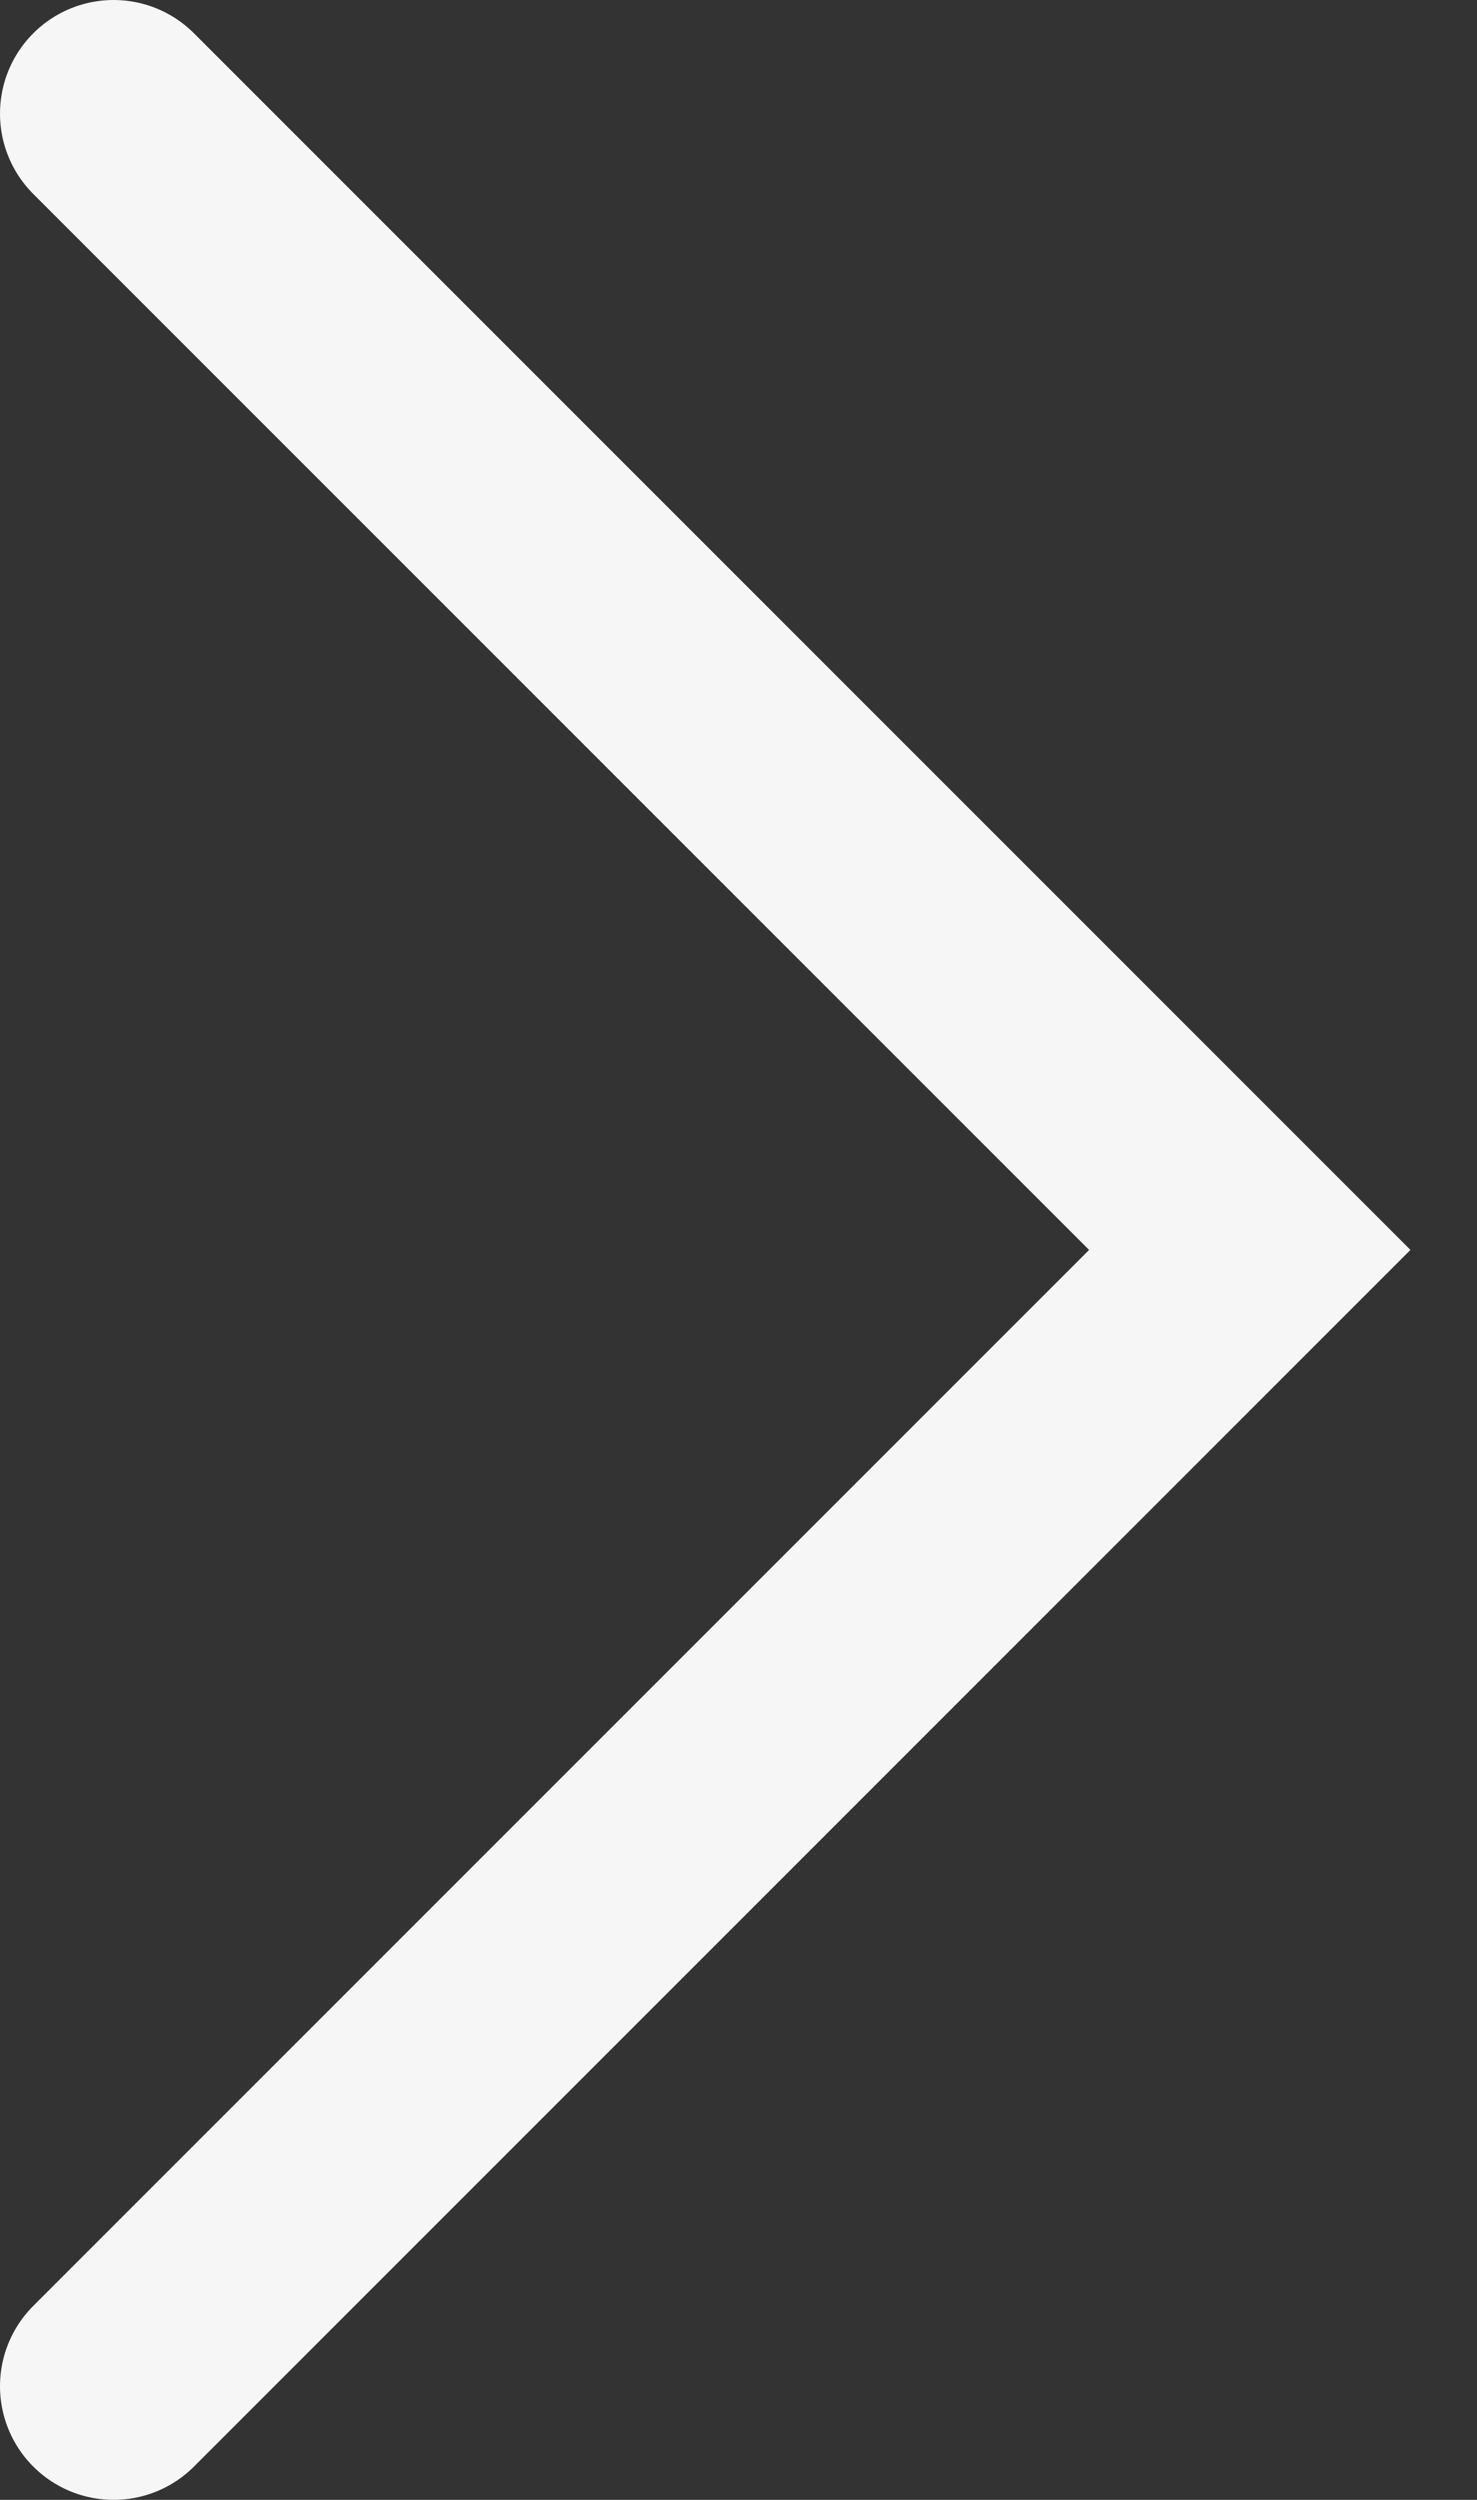 <svg width="13" height="22" viewBox="0 0 13 22" fill="none" xmlns="http://www.w3.org/2000/svg">
    <rect x="0" y="0" width="13" height="22" fill="#333333" stroke="none"/>
    <path d="M1 21L11 11L1 1" stroke="#F6F6F6" stroke-width="2" stroke-linecap="round"/>
</svg>
